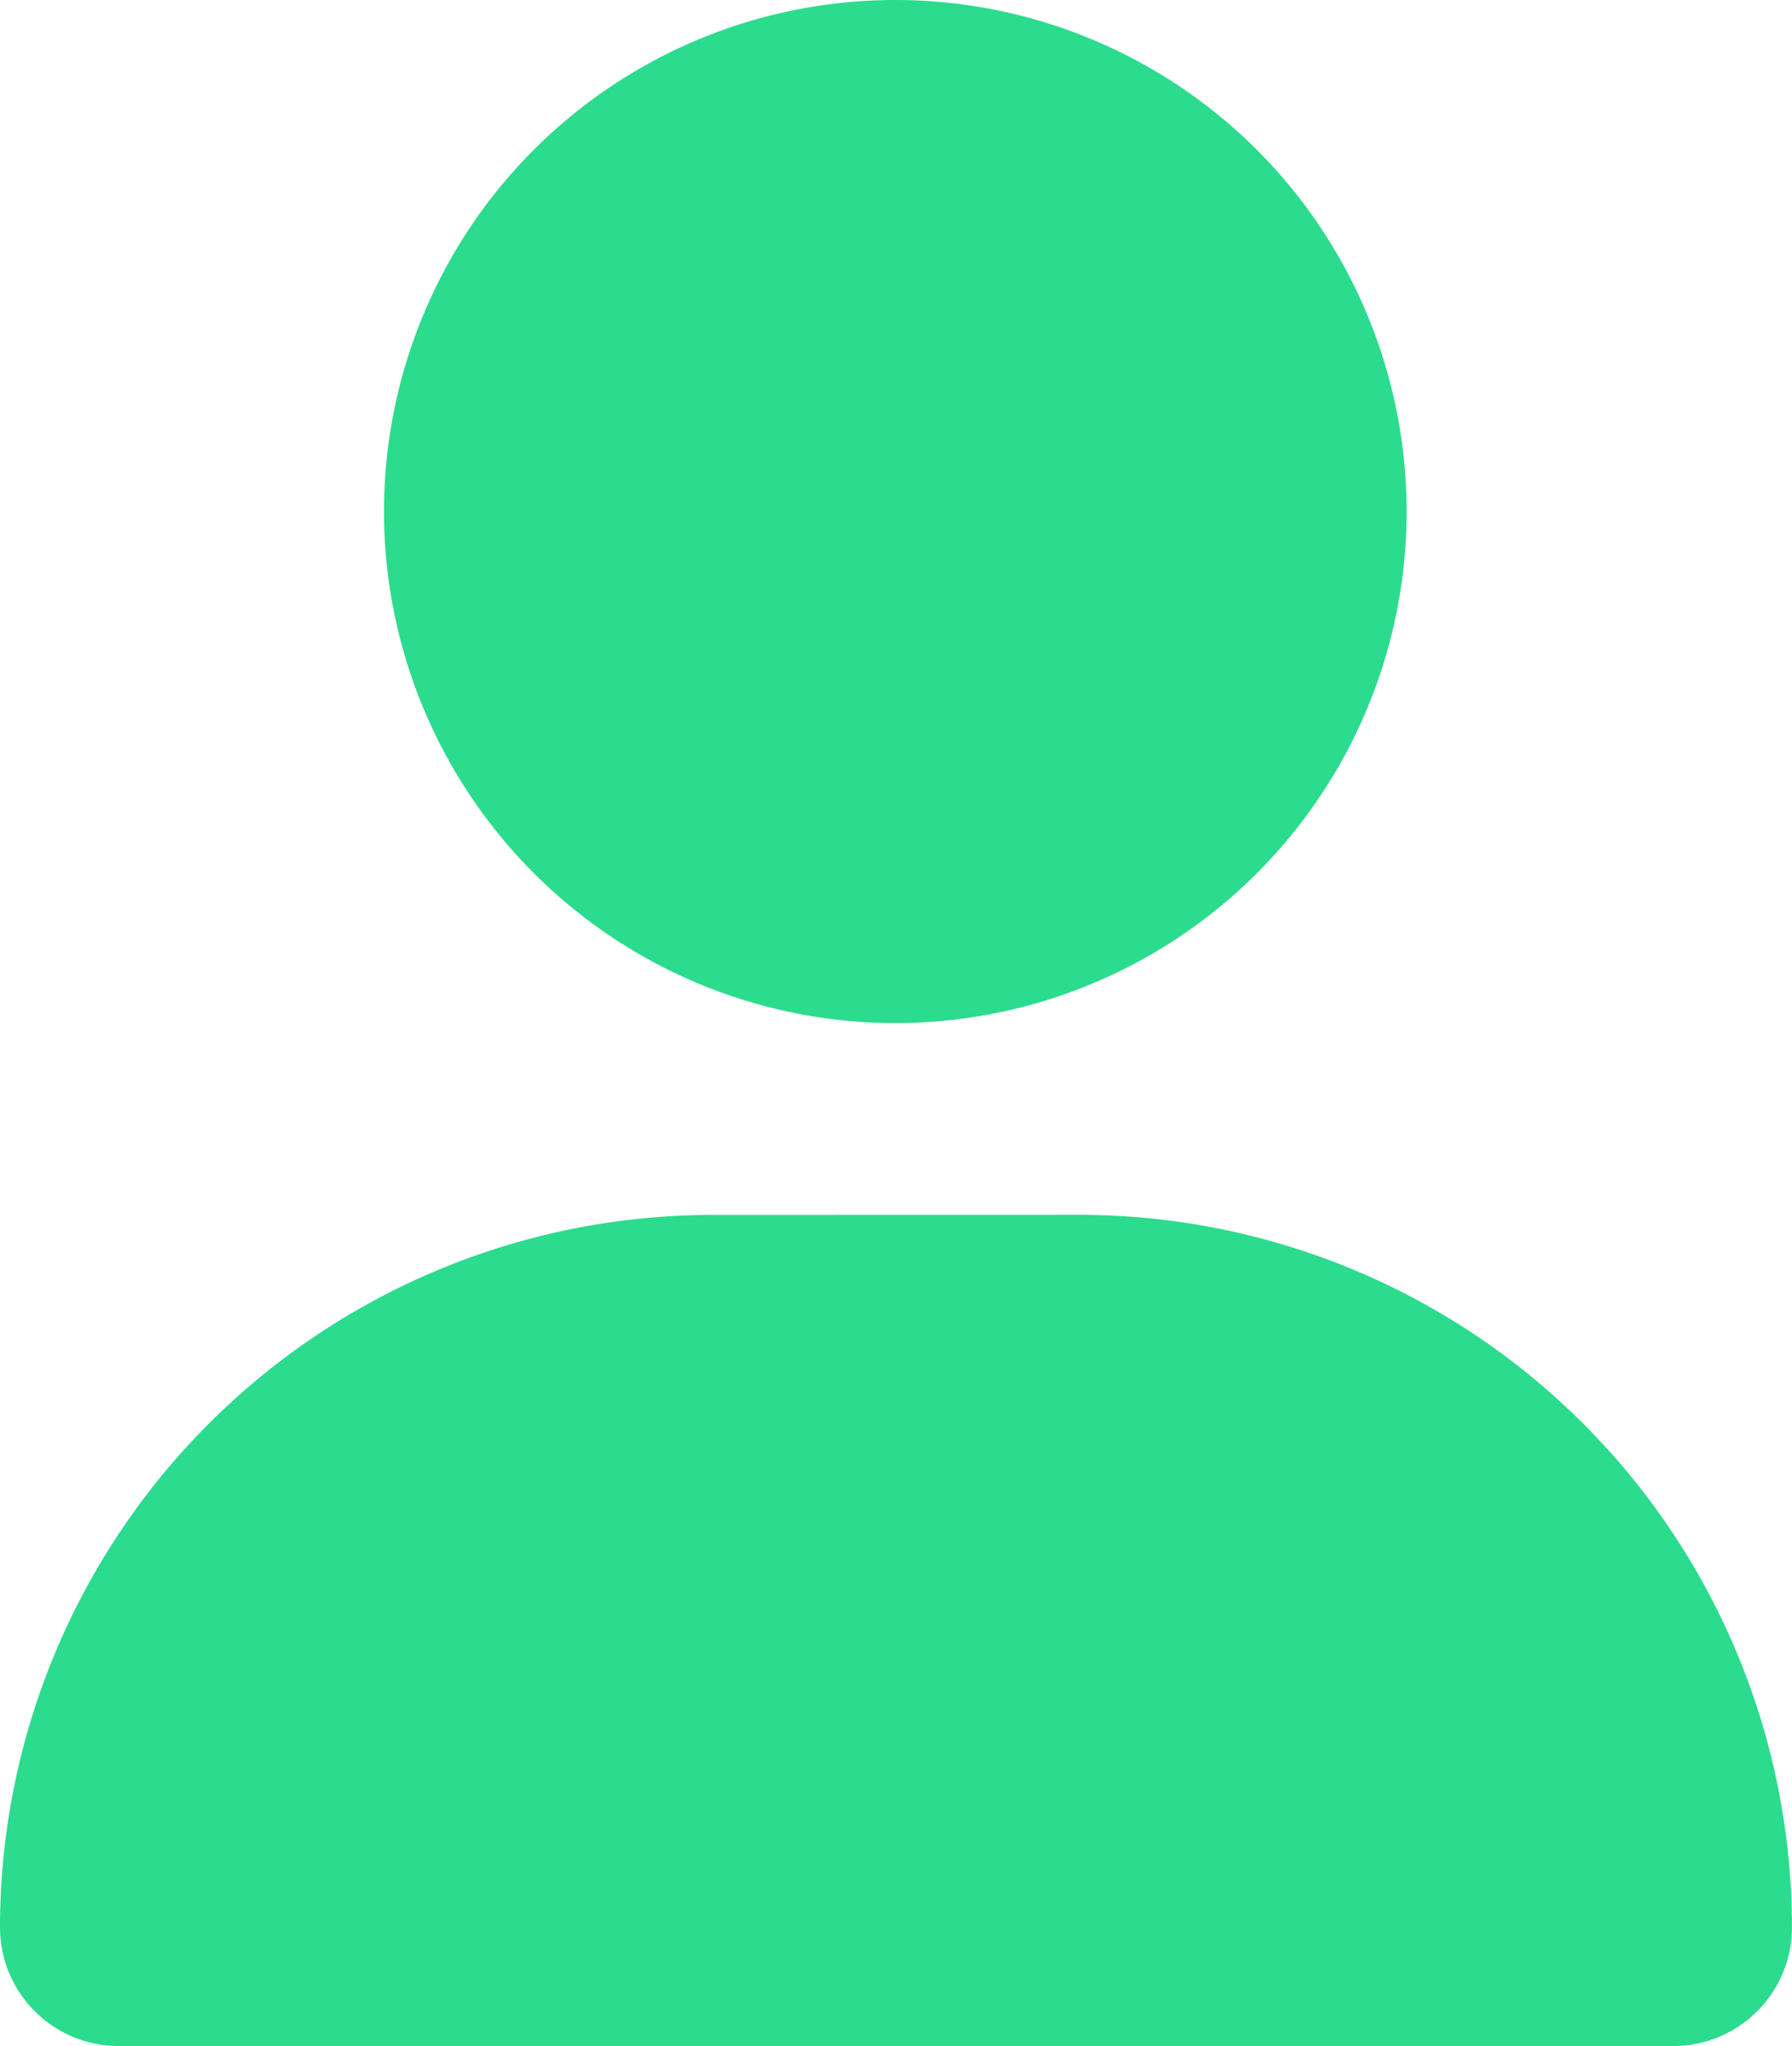 <svg xmlns="http://www.w3.org/2000/svg" width="47.055" height="53.703" viewBox="0 0 47.055 53.703">
  <path id="user-solid" d="M23.527,26.852A13.426,13.426,0,1,0,10.083,13.426,13.434,13.434,0,0,0,23.527,26.852Zm-4.8,5.035A18.711,18.711,0,0,0,0,50.588,3.118,3.118,0,0,0,3.119,53.7H43.935a3.118,3.118,0,0,0,3.119-3.115,18.711,18.711,0,0,0-18.727-18.7Z" fill="#2bdc8e"/>
</svg>
